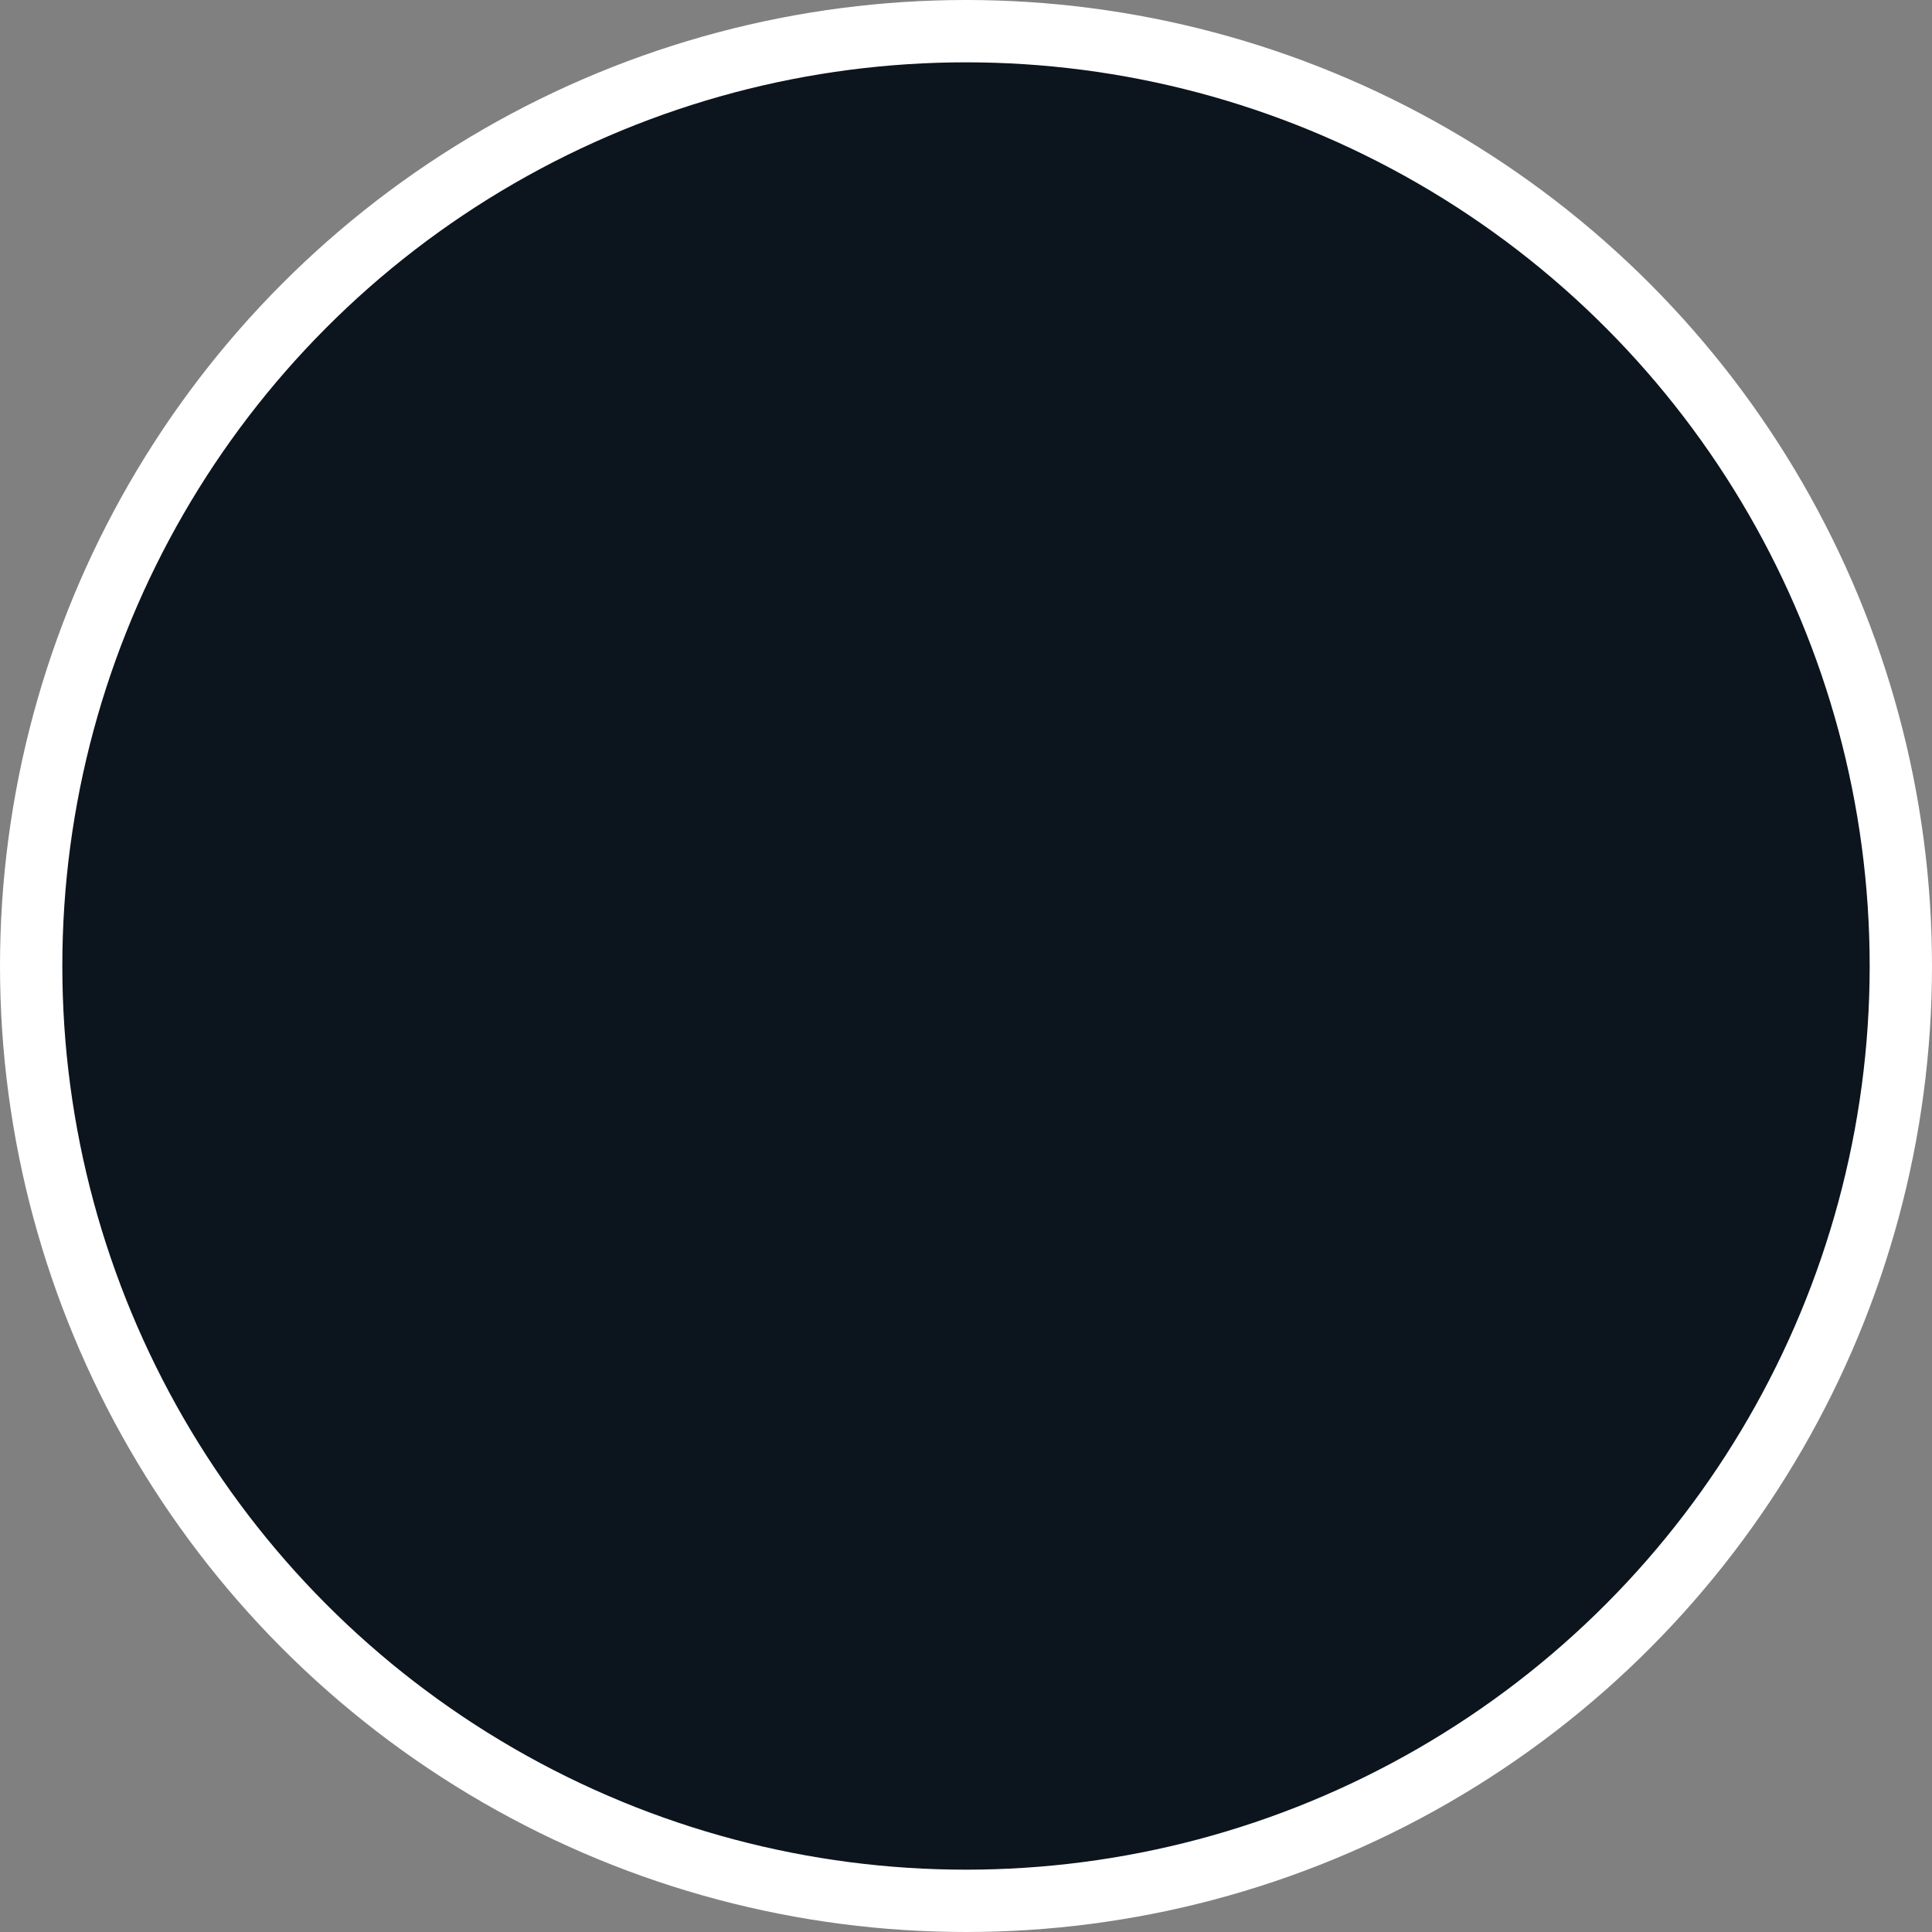 <?xml version="1.0" encoding="UTF-8" standalone="no"?><svg width='124' height='124' viewBox='0 0 124 124' fill='none' xmlns='http://www.w3.org/2000/svg'>
<rect x="0" y="0" width="124" height="124" fill="#808080" stroke="none"/>
<circle cx='62' cy='62' r='60' fill='#0C151D' stroke='white' stroke-width='4'/>
</svg>
